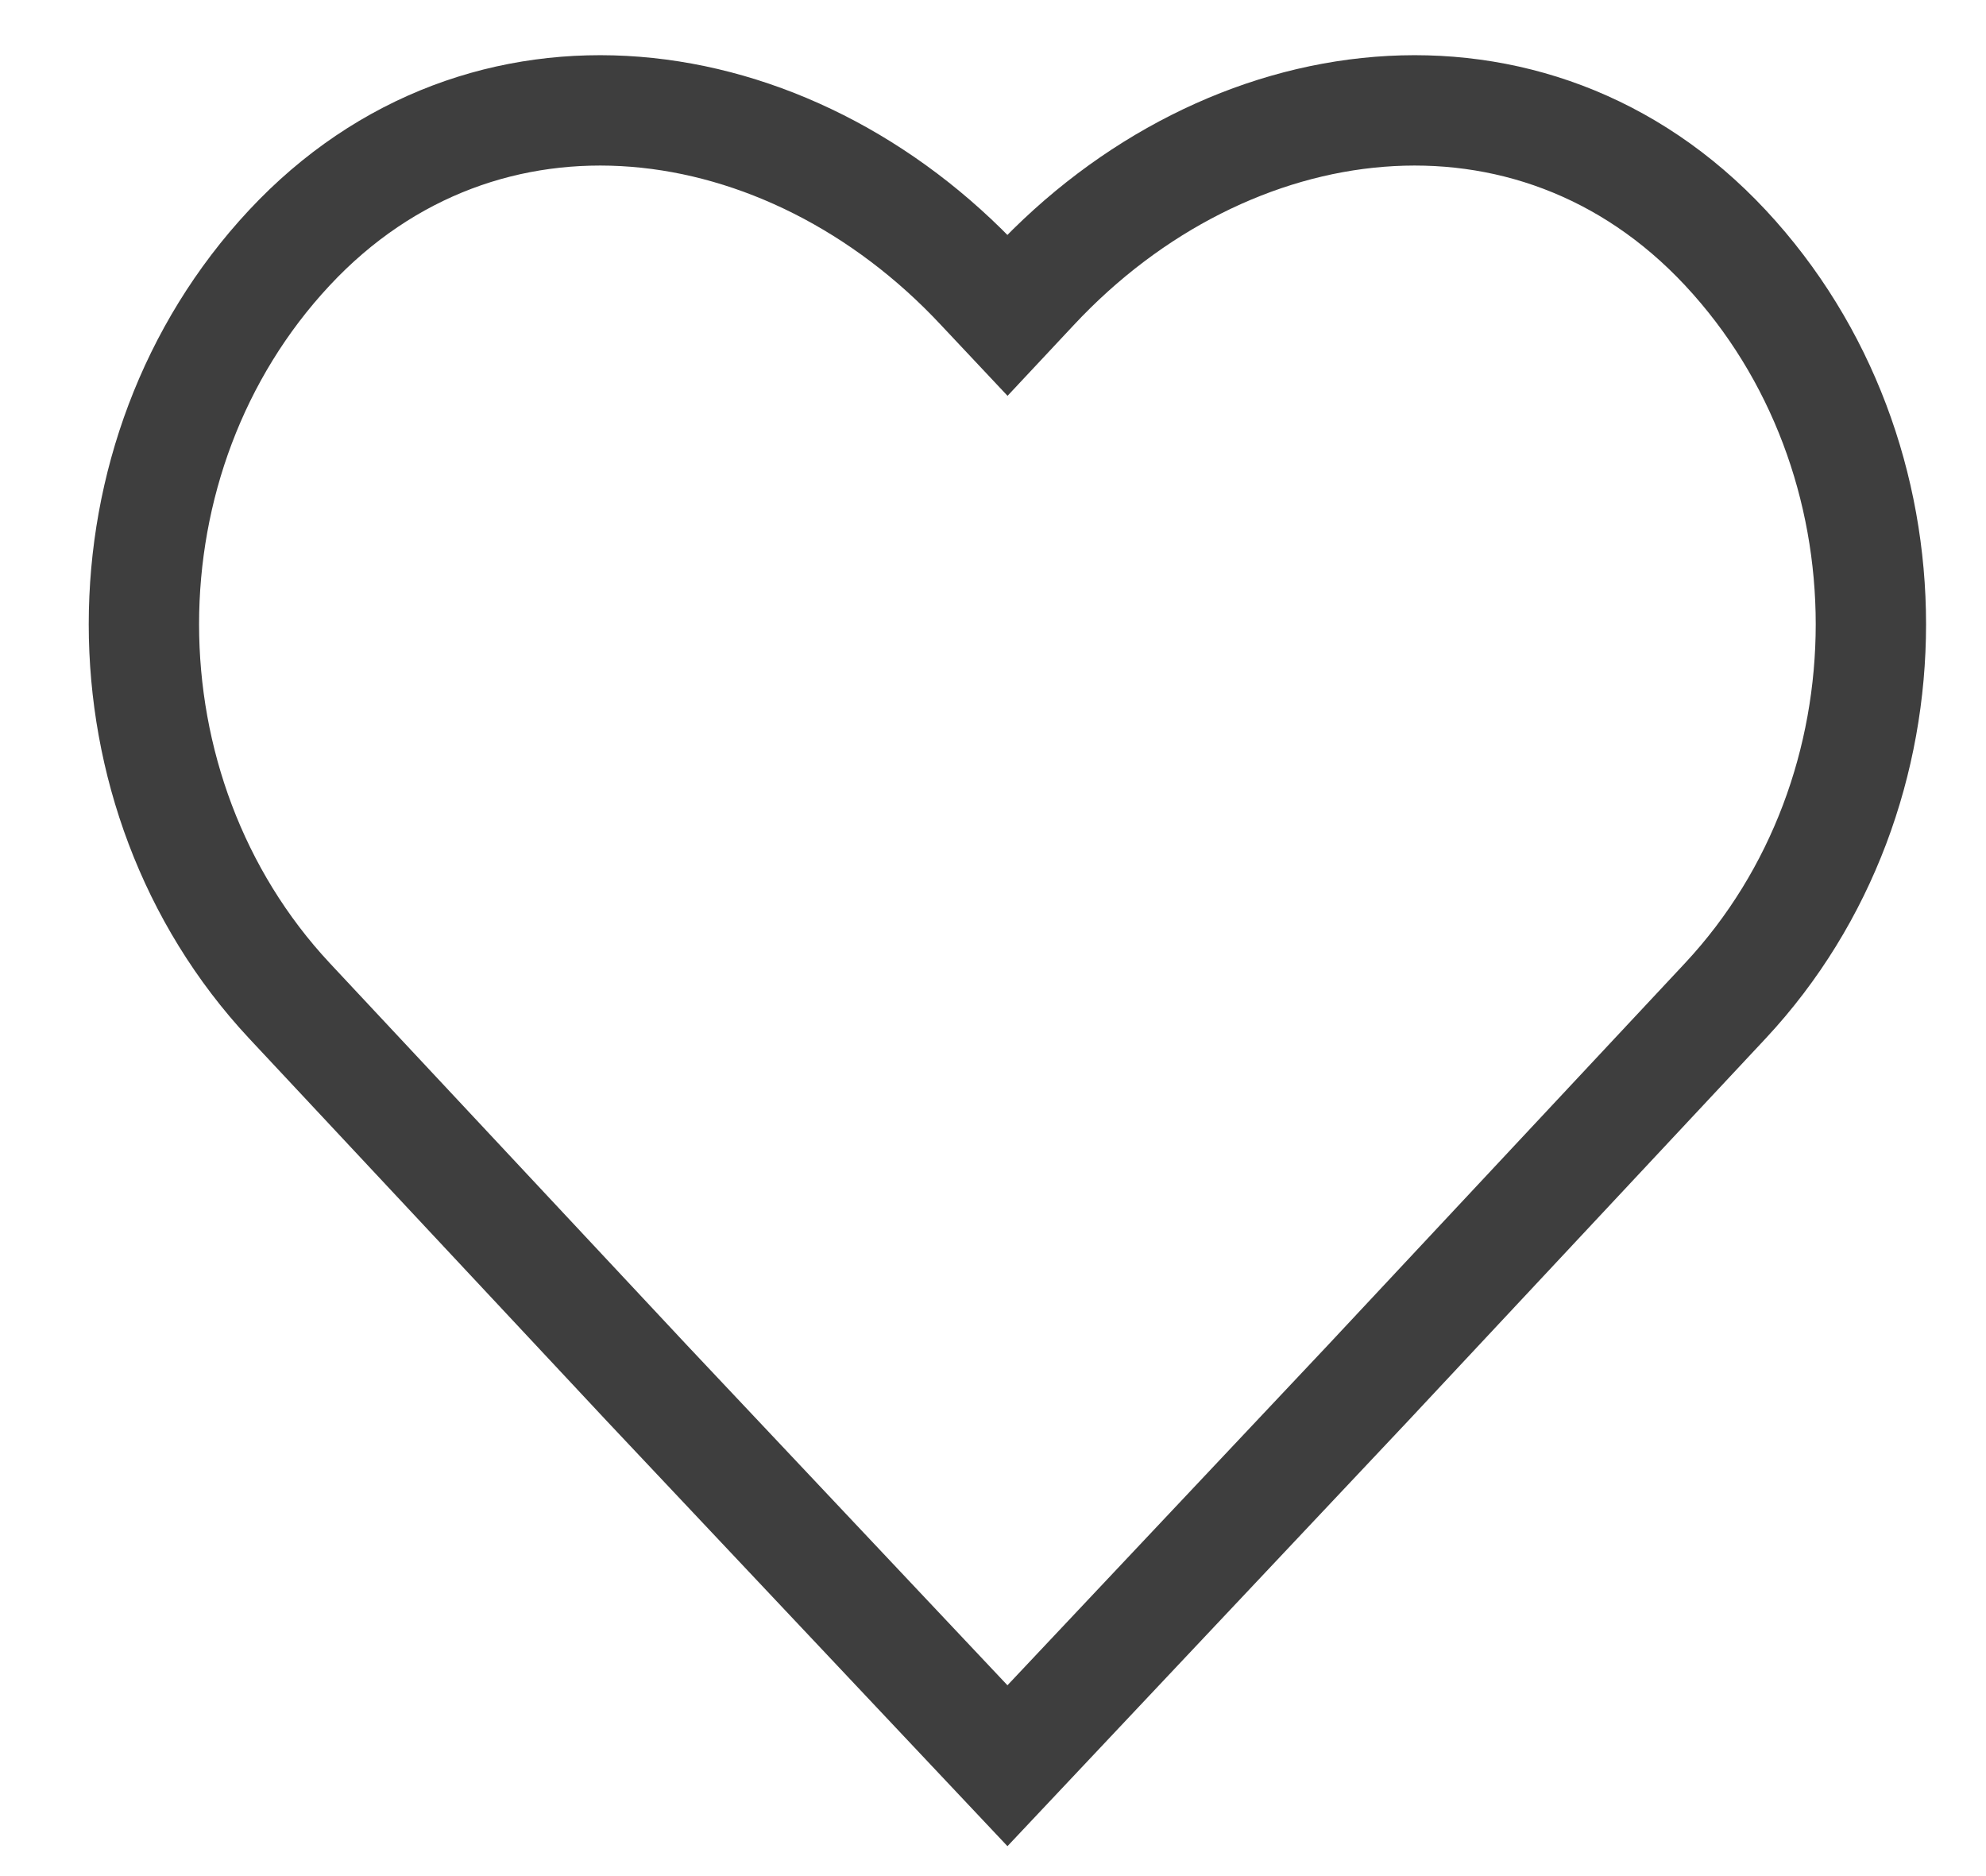 <svg width="18" height="17" viewBox="0 0 18 17" fill="none" xmlns="http://www.w3.org/2000/svg">
<path d="M2.622 9.067C0.865 7.183 0.865 4.129 2.622 2.246C4.379 0.363 7.138 0.721 8.895 2.605L9.131 2.856L9.366 2.605C11.123 0.721 13.882 0.363 15.639 2.246C17.396 4.13 17.396 7.183 15.639 9.067L12.398 12.533L9.131 16L5.863 12.533L2.622 9.067Z" stroke="#3E3E3E"/>
</svg>
